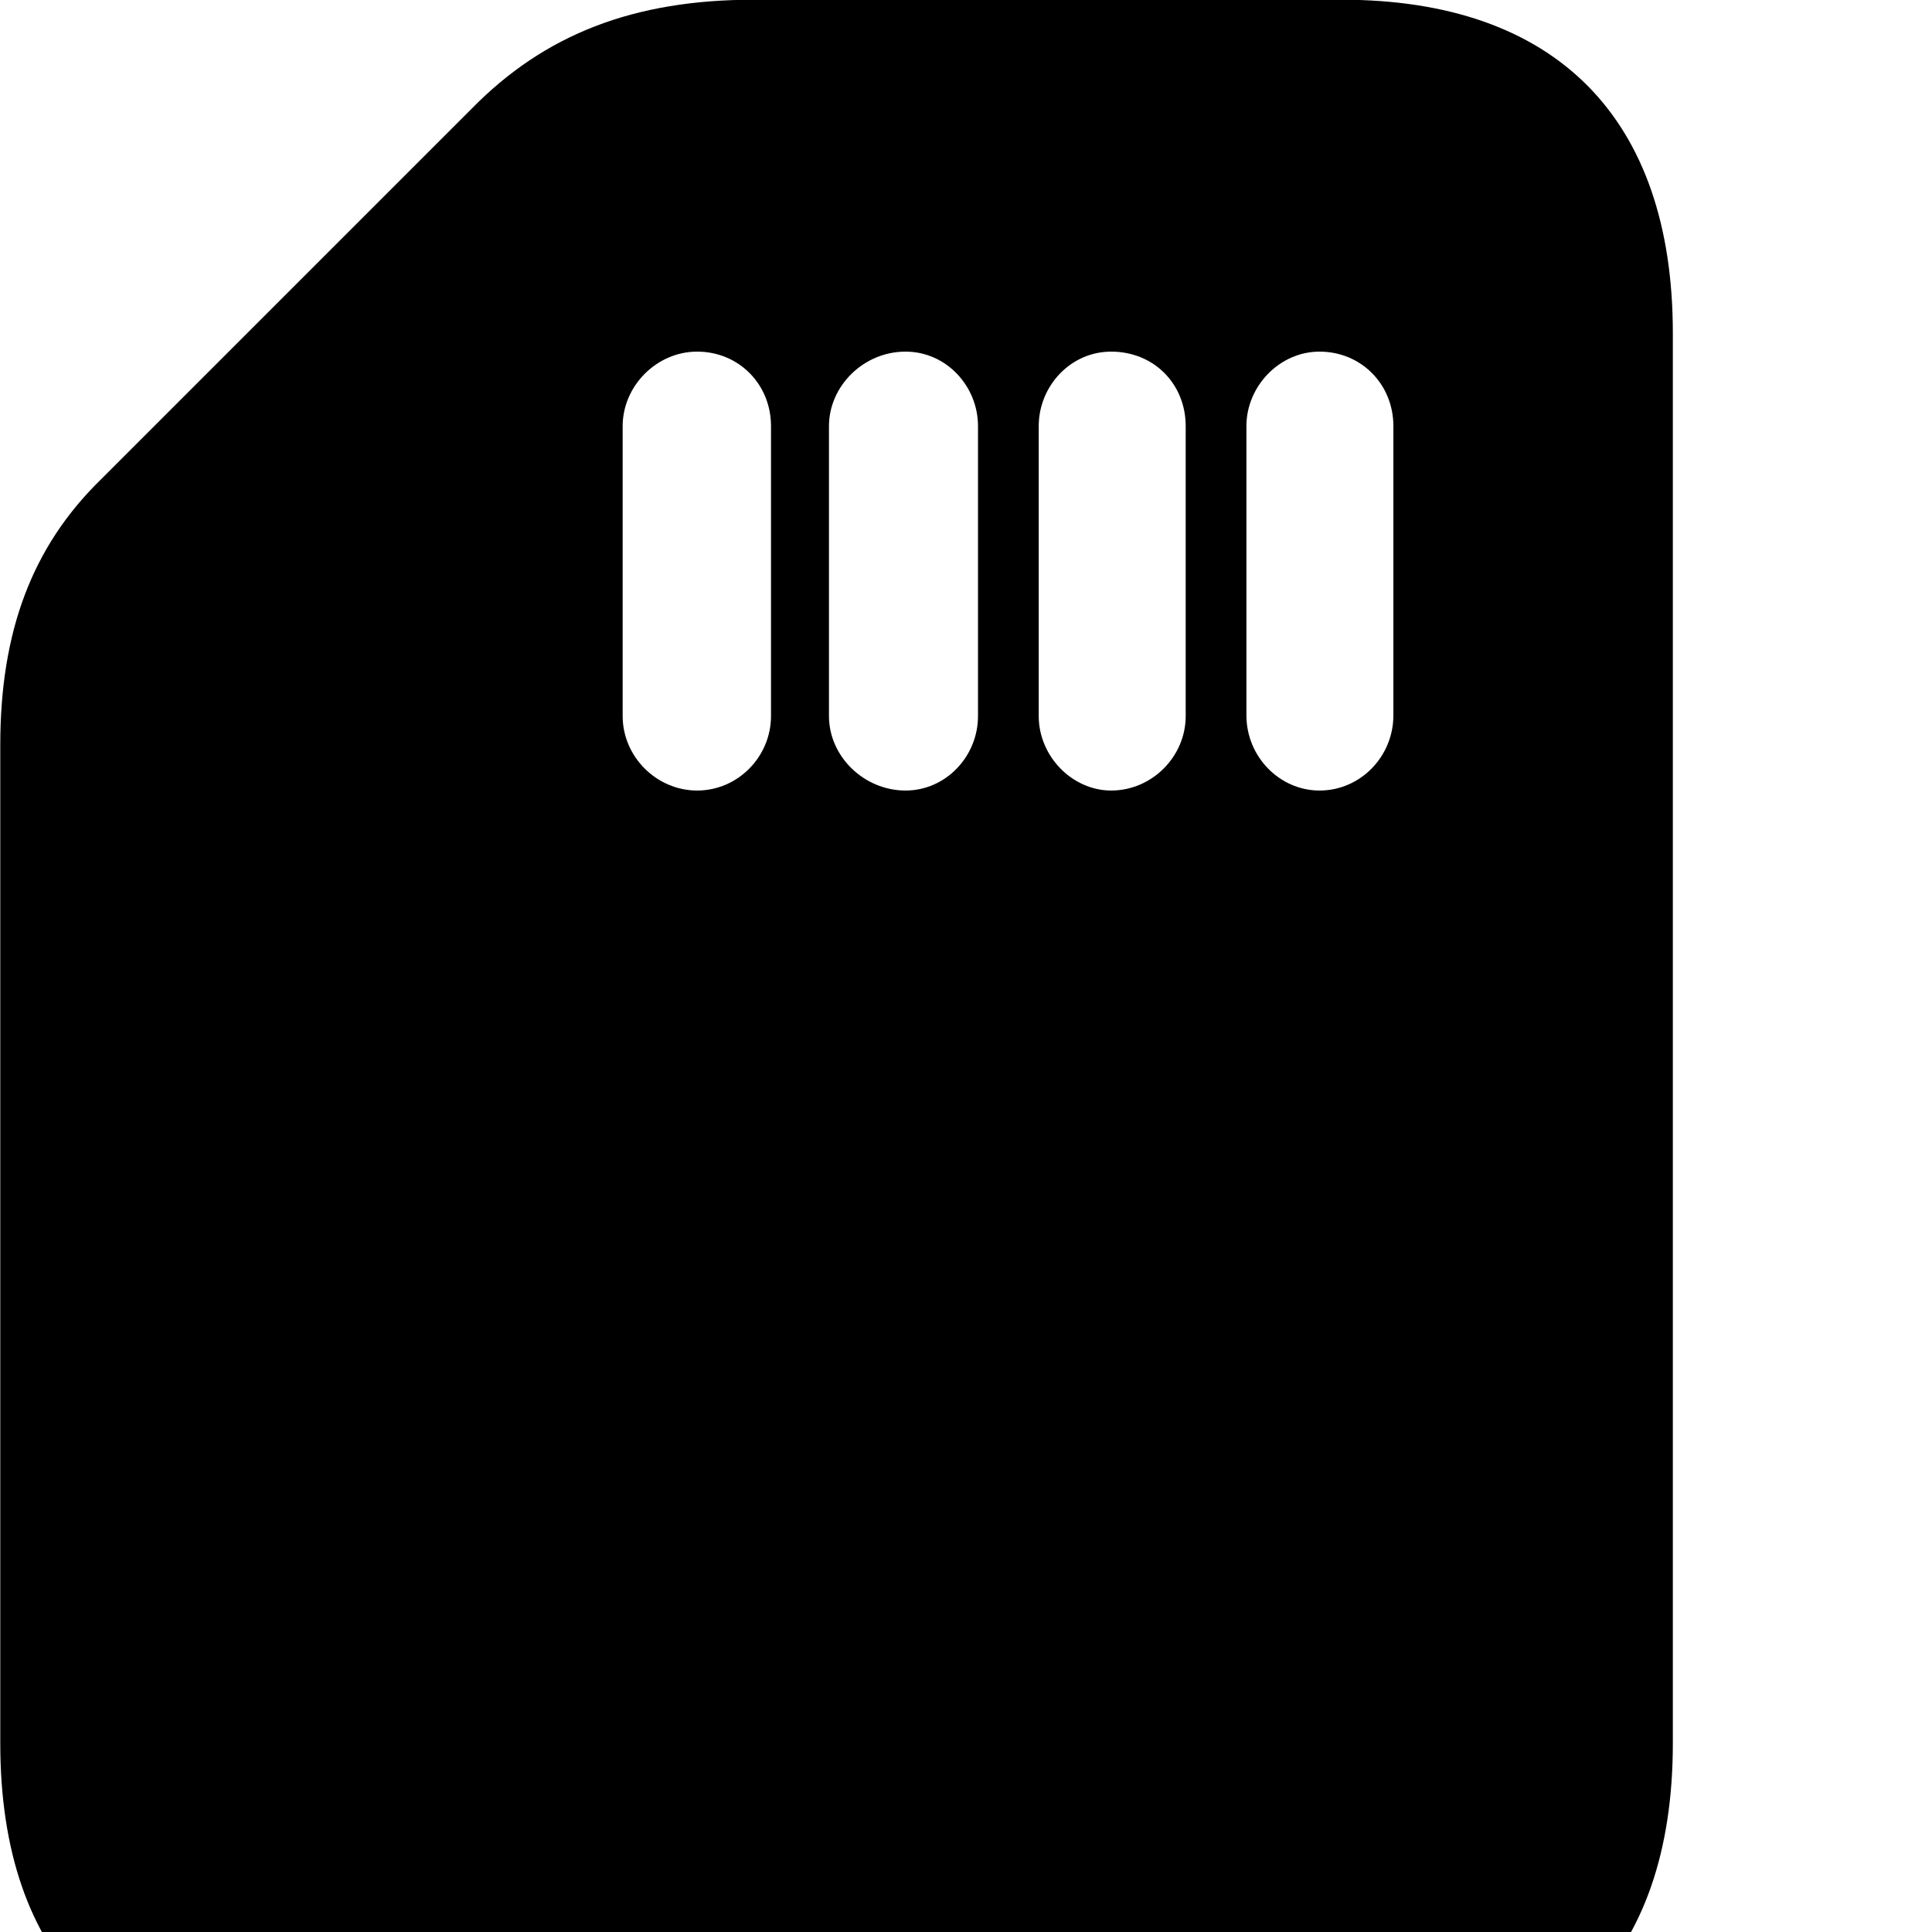 <svg xmlns="http://www.w3.org/2000/svg" viewBox="0 0 28 28" width="28" height="28">
  <path d="M4.804 30.096H19.444C22.544 30.096 24.244 28.387 24.244 25.267V4.827C24.244 1.706 22.544 -0.004 19.444 -0.004H10.924C9.184 -0.004 7.894 0.496 6.834 1.577L1.454 6.957C0.464 7.926 0.004 9.156 0.004 10.796V25.267C0.004 28.387 1.694 30.096 4.804 30.096ZM9.024 6.176C9.024 5.596 9.514 5.096 10.104 5.096C10.704 5.096 11.174 5.566 11.174 6.176V10.377C11.174 10.966 10.694 11.457 10.104 11.457C9.514 11.457 9.024 10.966 9.024 10.377ZM12.014 6.176C12.014 5.596 12.514 5.096 13.124 5.096C13.714 5.096 14.174 5.596 14.174 6.176V10.377C14.174 10.966 13.704 11.457 13.124 11.457C12.524 11.457 12.014 10.966 12.014 10.377ZM15.054 6.176C15.054 5.596 15.514 5.096 16.104 5.096C16.724 5.096 17.184 5.566 17.184 6.176V10.377C17.184 10.966 16.694 11.457 16.104 11.457C15.544 11.457 15.054 10.966 15.054 10.377ZM18.064 6.176C18.064 5.596 18.544 5.096 19.124 5.096C19.724 5.096 20.194 5.566 20.194 6.176V10.367C20.194 10.966 19.714 11.457 19.124 11.457C18.544 11.457 18.064 10.966 18.064 10.367Z" />
</svg>